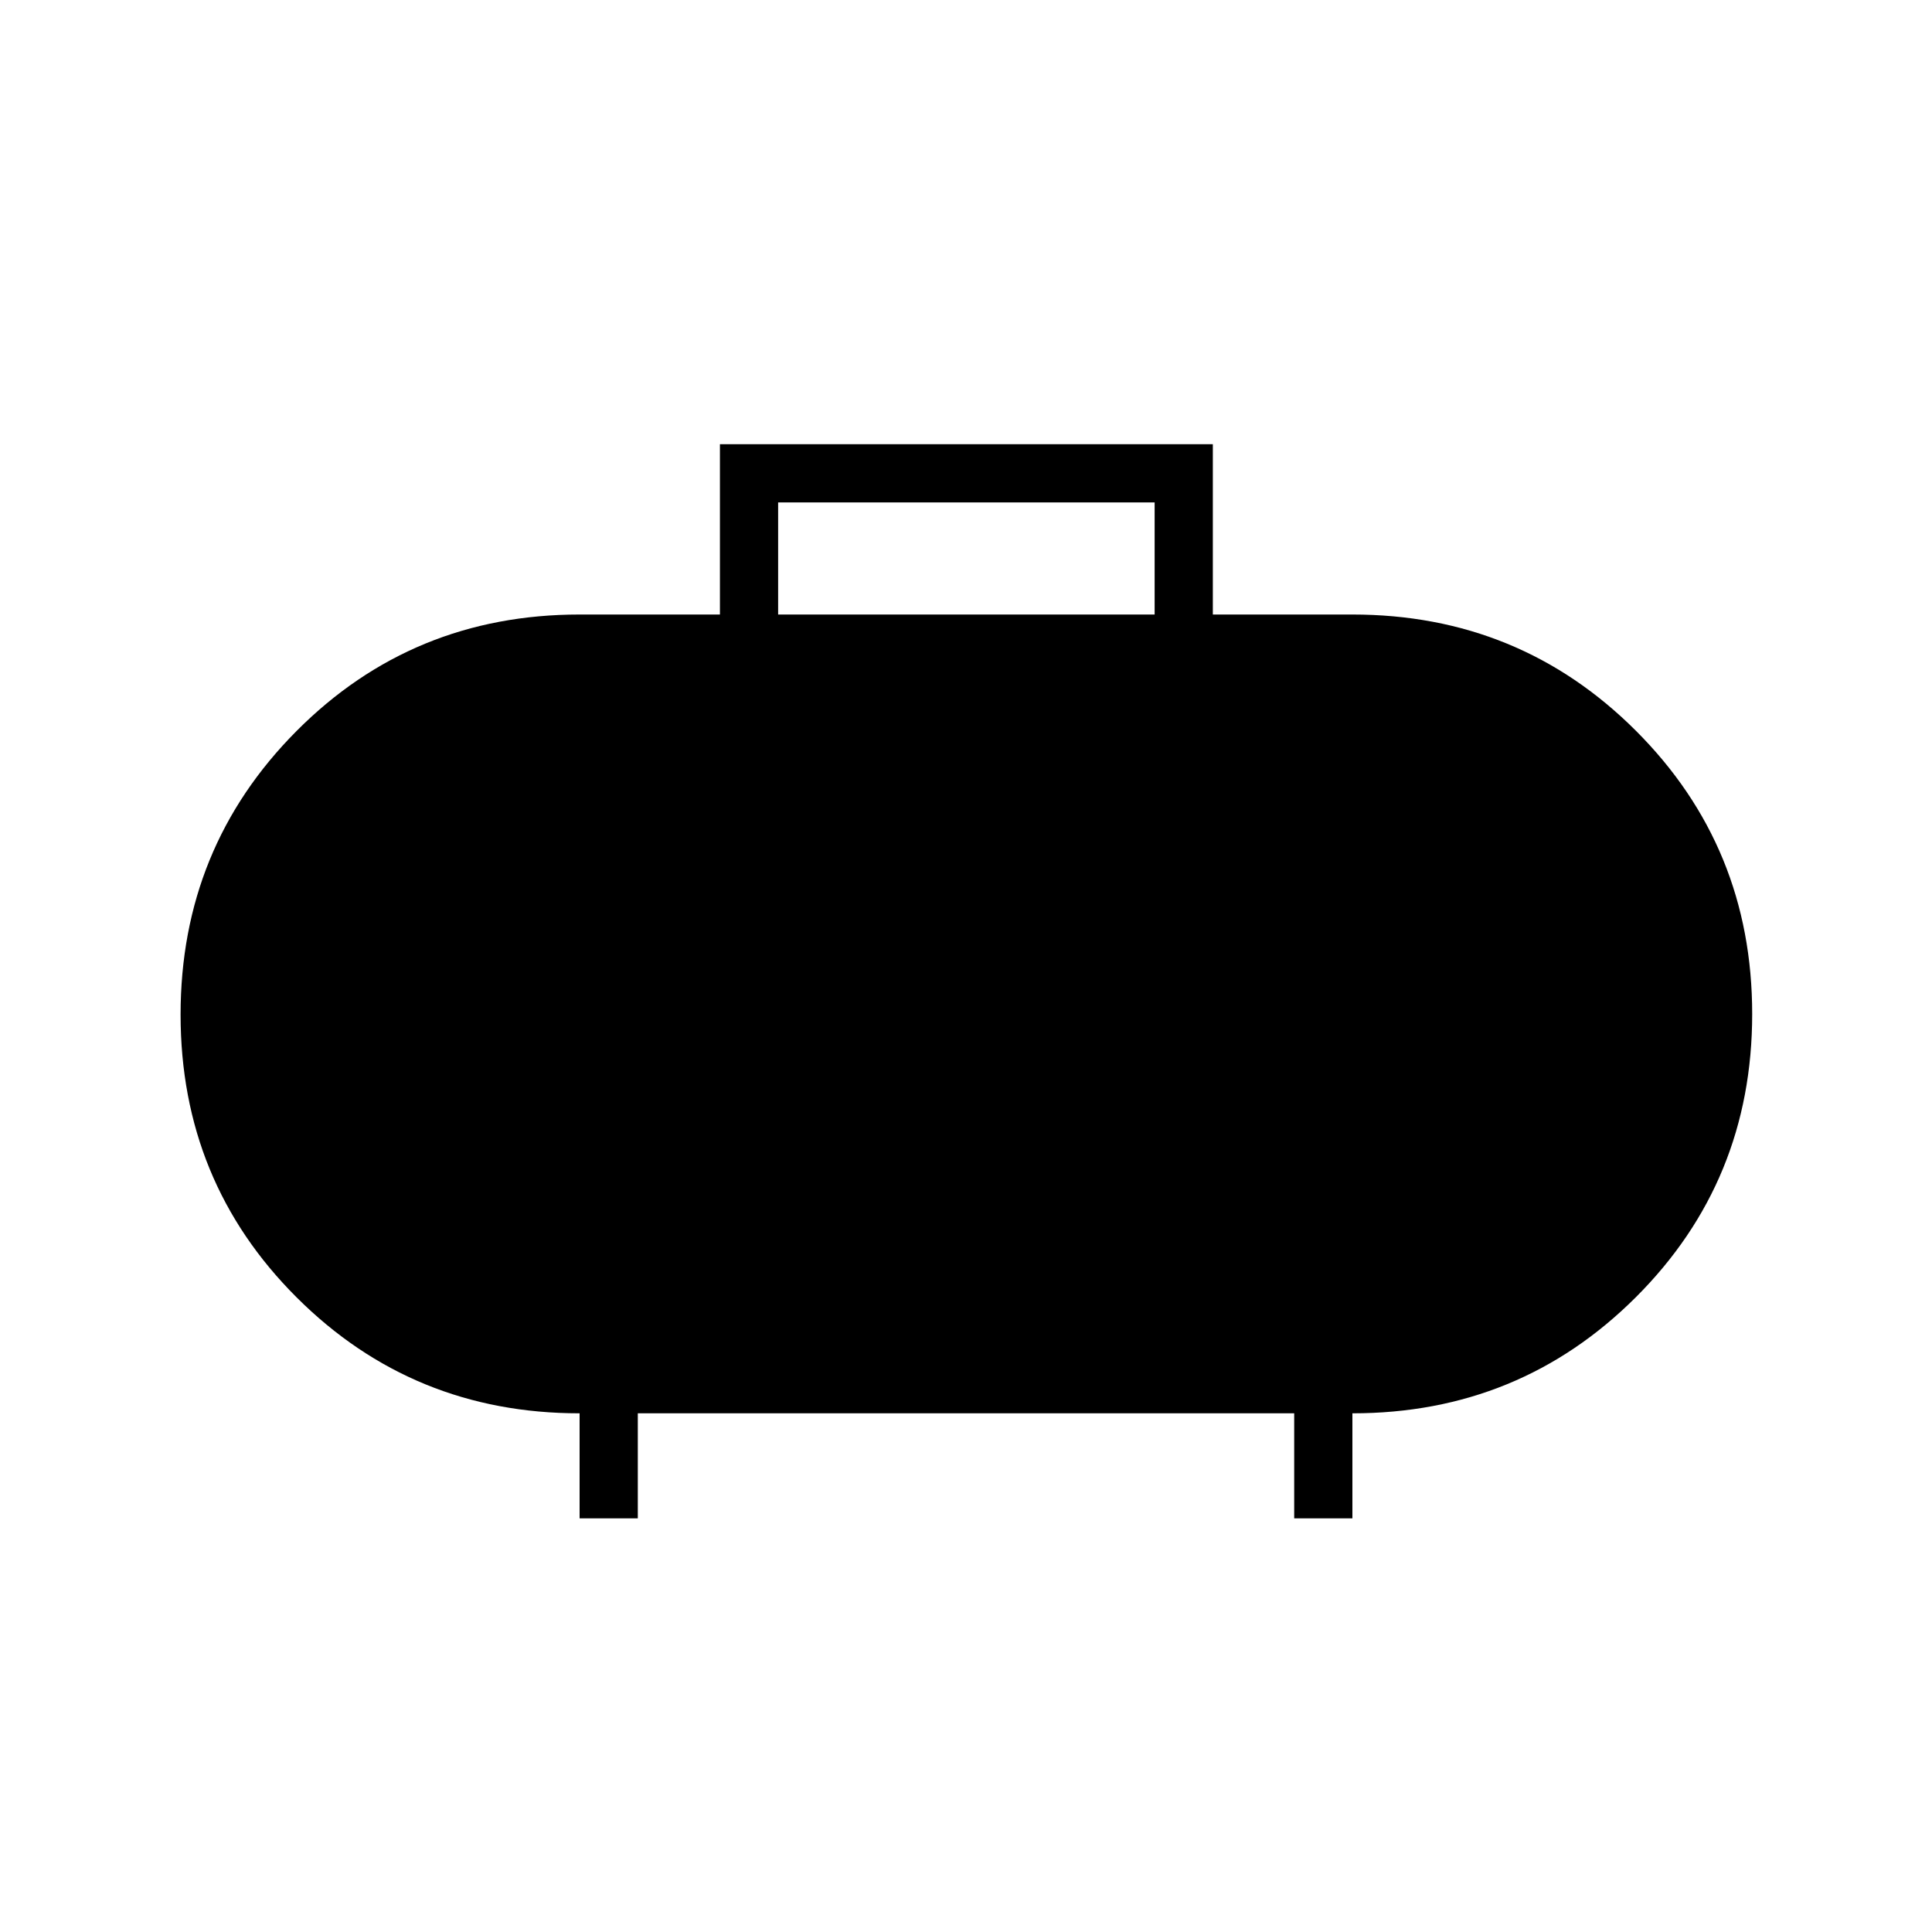 <svg xmlns="http://www.w3.org/2000/svg" height="20" viewBox="0 -960 960 960" width="20"><path d="M386.65-654.65h187.08v-55.7H386.65v55.7ZM288-205.54v-52.19q-82.85 0-140.56-57.56-57.71-57.56-57.71-140.56t57.6-140.9q57.61-57.9 140.67-57.9h69.73v-84.62h244.92v84.62H672q83.06 0 140.86 57.75 57.79 57.75 57.79 140.75t-57.79 140.71q-57.8 57.71-140.86 57.71v52.19h-28.92v-52.19H316.92v52.19H288Z"/></svg>
